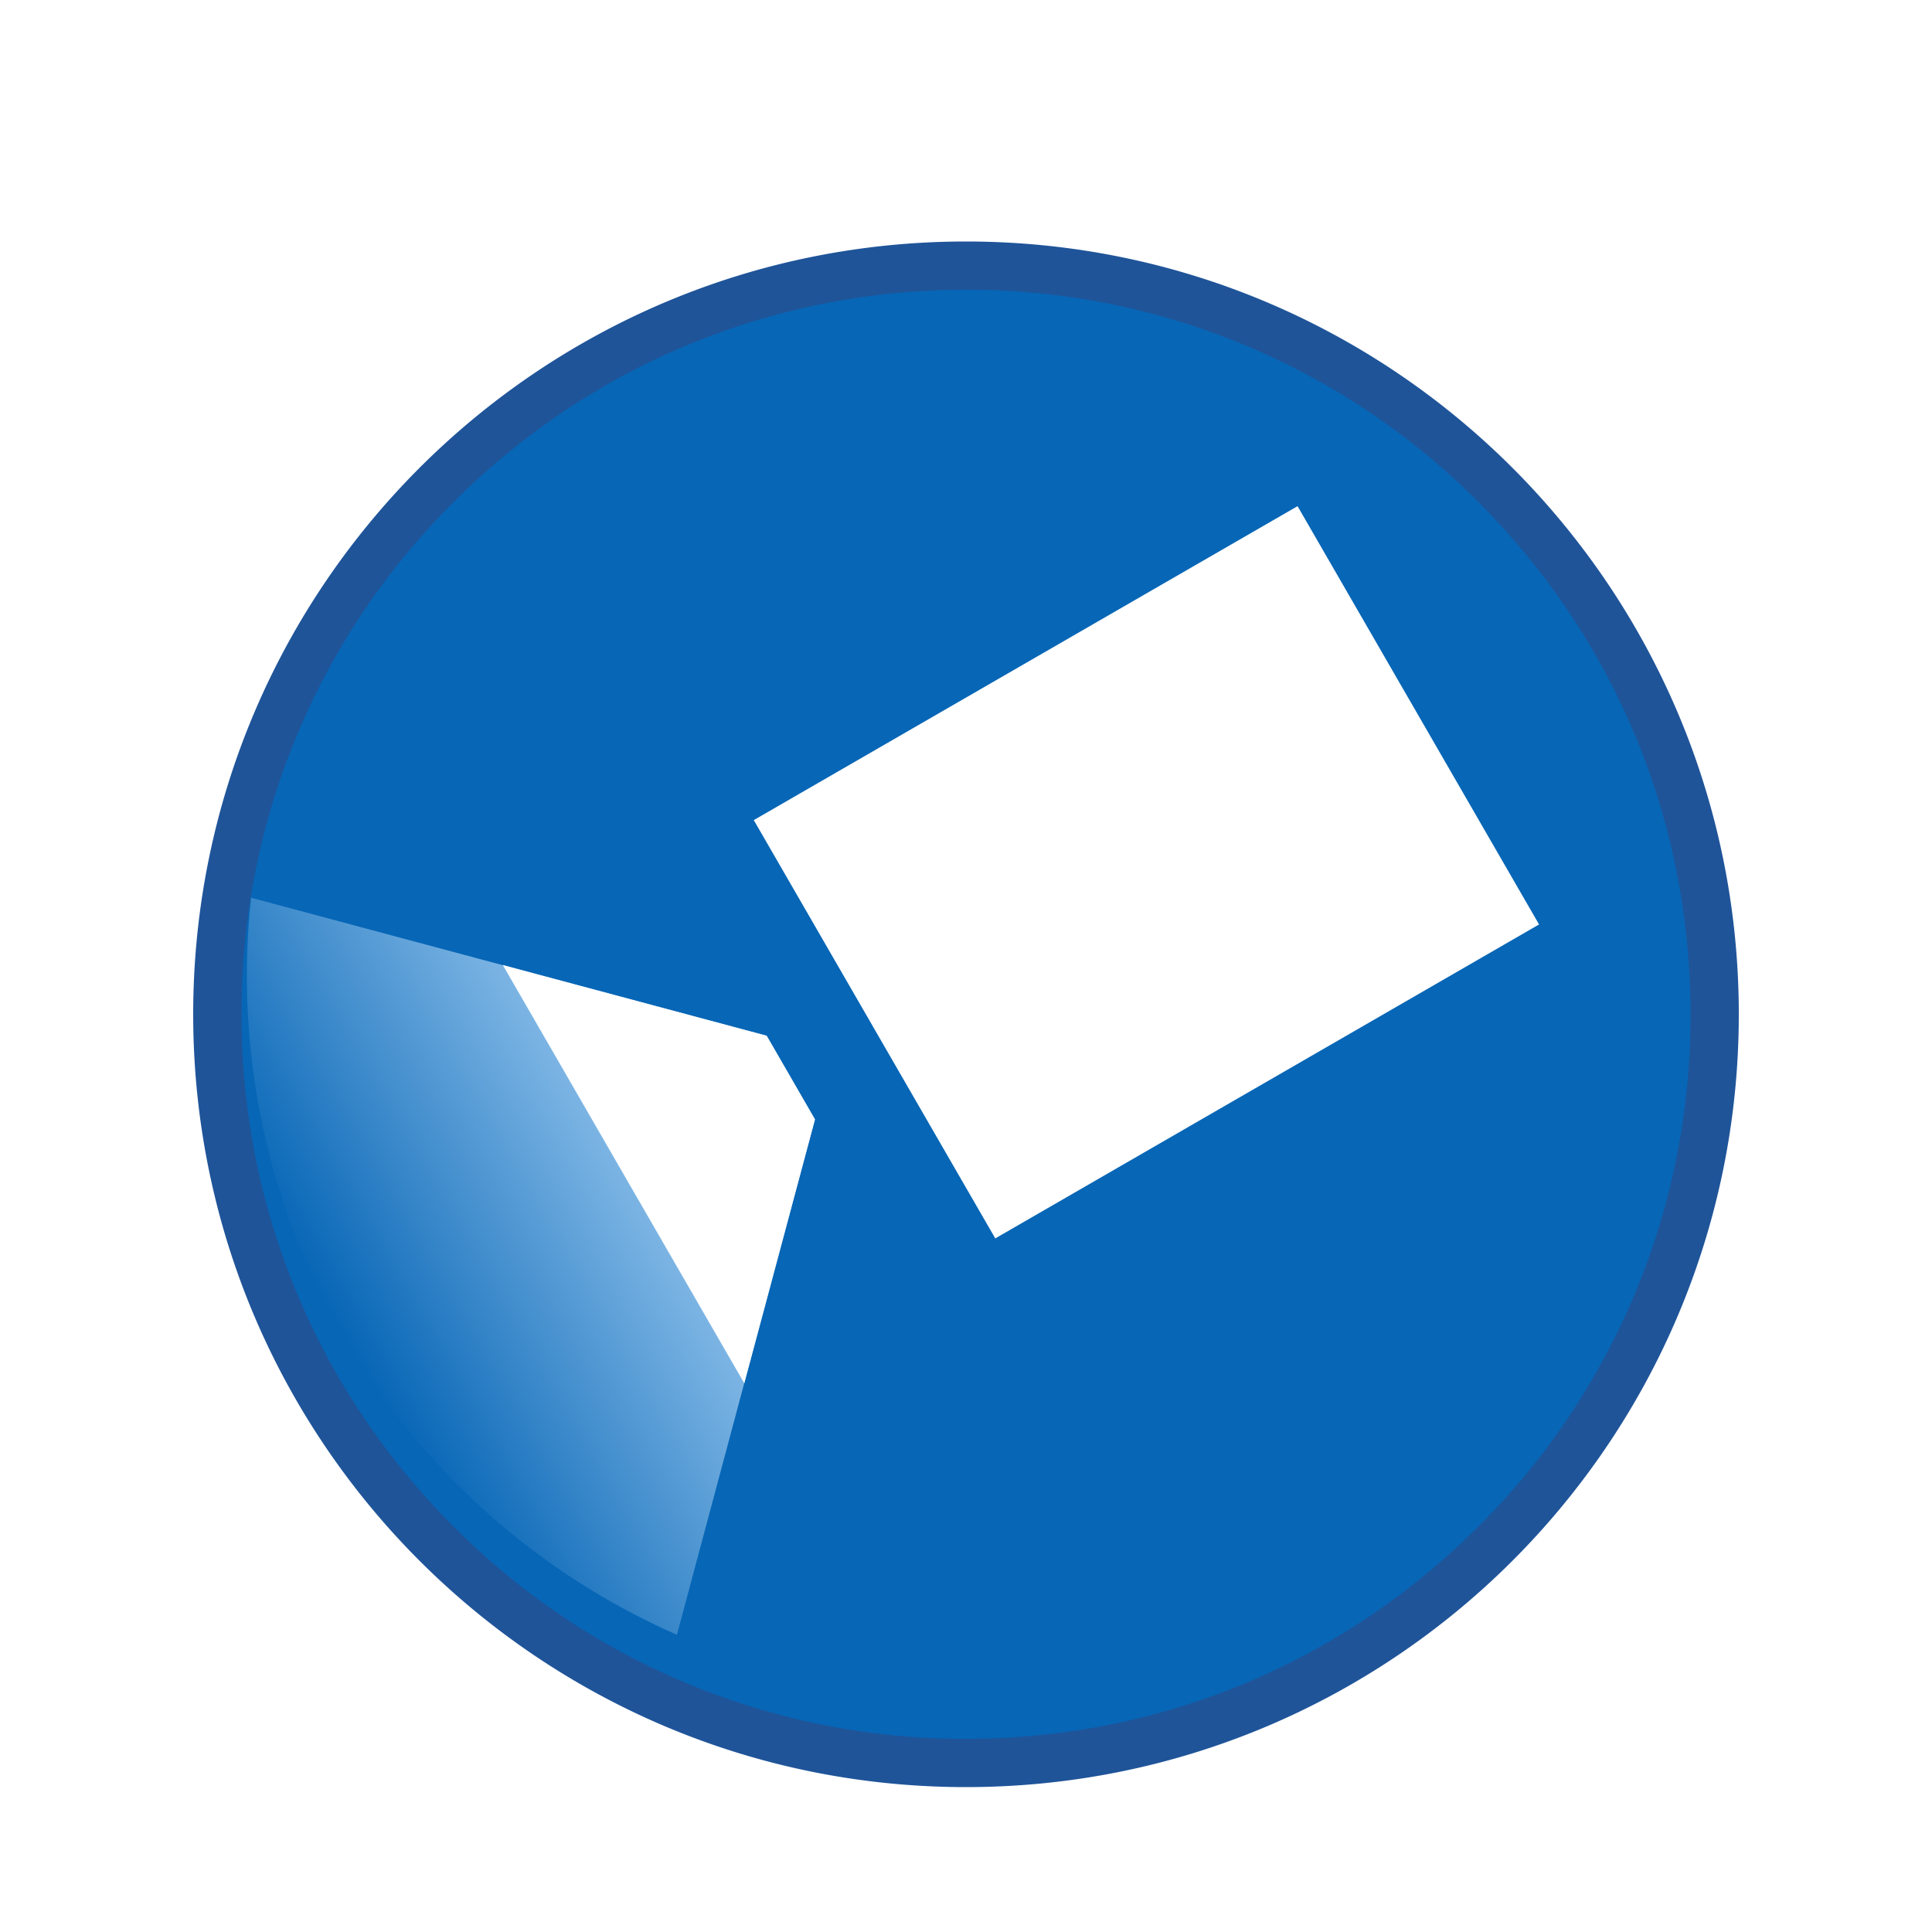<svg id="btn_map_cctv_40_24_f" xmlns="http://www.w3.org/2000/svg" width="40" height="40" viewBox="0 0 40 40">
    <defs>
        <clipPath id="clip-path">
            <path id="패스_2877" data-name="패스 2877" class="cls-1" d="M8.812 0A14.943 14.943 0 0 0 0 2.893L7.812 10.7h2l7.812-7.812A14.944 14.944 0 0 0 8.812 0z"/>
        </clipPath>
        <clipPath id="clip-path-2">
            <path id="사각형_3660" data-name="사각형 3660" style="fill:none" d="M0 0h17.625v25.705H0z"/>
        </clipPath>
        <linearGradient id="linear-gradient" x1=".5" x2=".5" y2="1" gradientUnits="objectBoundingBox">
            <stop offset="0" stop-color="#0766b6"/>
            <stop offset="1" stop-color="#c1e3ff"/>
        </linearGradient>
        <filter id="패스_229" x="1" y="2" width="38" height="38" filterUnits="userSpaceOnUse">
            <feOffset dy="1"/>
            <feGaussianBlur stdDeviation="1" result="blur"/>
            <feFlood flood-opacity=".302"/>
            <feComposite operator="in" in2="blur"/>
            <feComposite in="SourceGraphic"/>
        </filter>
        <style>
            .cls-1{stroke:transparent;fill:url(#linear-gradient)}.cls-7{fill:#fff}
        </style>
    </defs>
    <g id="그룹_3118" data-name="그룹 3118" transform="translate(-787 -194)">
        <g transform="translate(787 194)" style="filter:url(#패스_229)" id="그룹_2859" data-name="그룹 2859">
            <g id="패스_229-2" data-name="패스 229" style="fill:#0766b6">
                <path d="M16 31.5c-4.14 0-8.033-1.612-10.96-4.54A15.399 15.399 0 0 1 .5 16c0-4.14 1.612-8.033 4.54-10.96A15.399 15.399 0 0 1 16 .5c4.14 0 8.033 1.612 10.96 4.54A15.399 15.399 0 0 1 31.5 16c0 4.14-1.612 8.033-4.54 10.96A15.399 15.399 0 0 1 16 31.5z" style="stroke:none" transform="translate(4 4)"/>
                <path d="M16 1C11.993 1 8.227 2.56 5.393 5.393A14.902 14.902 0 0 0 1 16c0 4.007 1.56 7.773 4.393 10.607A14.902 14.902 0 0 0 16 31c4.007 0 7.773-1.56 10.607-4.393A14.902 14.902 0 0 0 31 16c0-4.007-1.56-7.773-4.393-10.607A14.902 14.902 0 0 0 16 1m0-1c8.837 0 16 7.163 16 16s-7.163 16-16 16S0 24.837 0 16 7.163 0 16 0z" style="fill:#1f5499;stroke:none" transform="translate(4 4)"/>
            </g>
        </g>
        <g id="그룹_3035" data-name="그룹 3035" transform="rotate(-120 465.446 -115.863)" style="clip-path:url(#clip-path)">
            <path id="사각형_3658" data-name="사각형 3658" class="cls-1" d="M0 0h17.625v10.705H0z"/>
        </g>
        <g id="그룹_3037" data-name="그룹 3037" transform="rotate(-120 465.446 -115.863)" style="clip-path:url(#clip-path-2)">
            <path id="패스_2878" data-name="패스 2878" class="cls-7" d="M7.812 10.705h2l4-4h-10z"/>
            <path id="사각형_3659" data-name="사각형 3659" class="cls-7" transform="translate(3.812 12.705)" d="M0 0h10v13H0z"/>
        </g>
    </g>
</svg>
